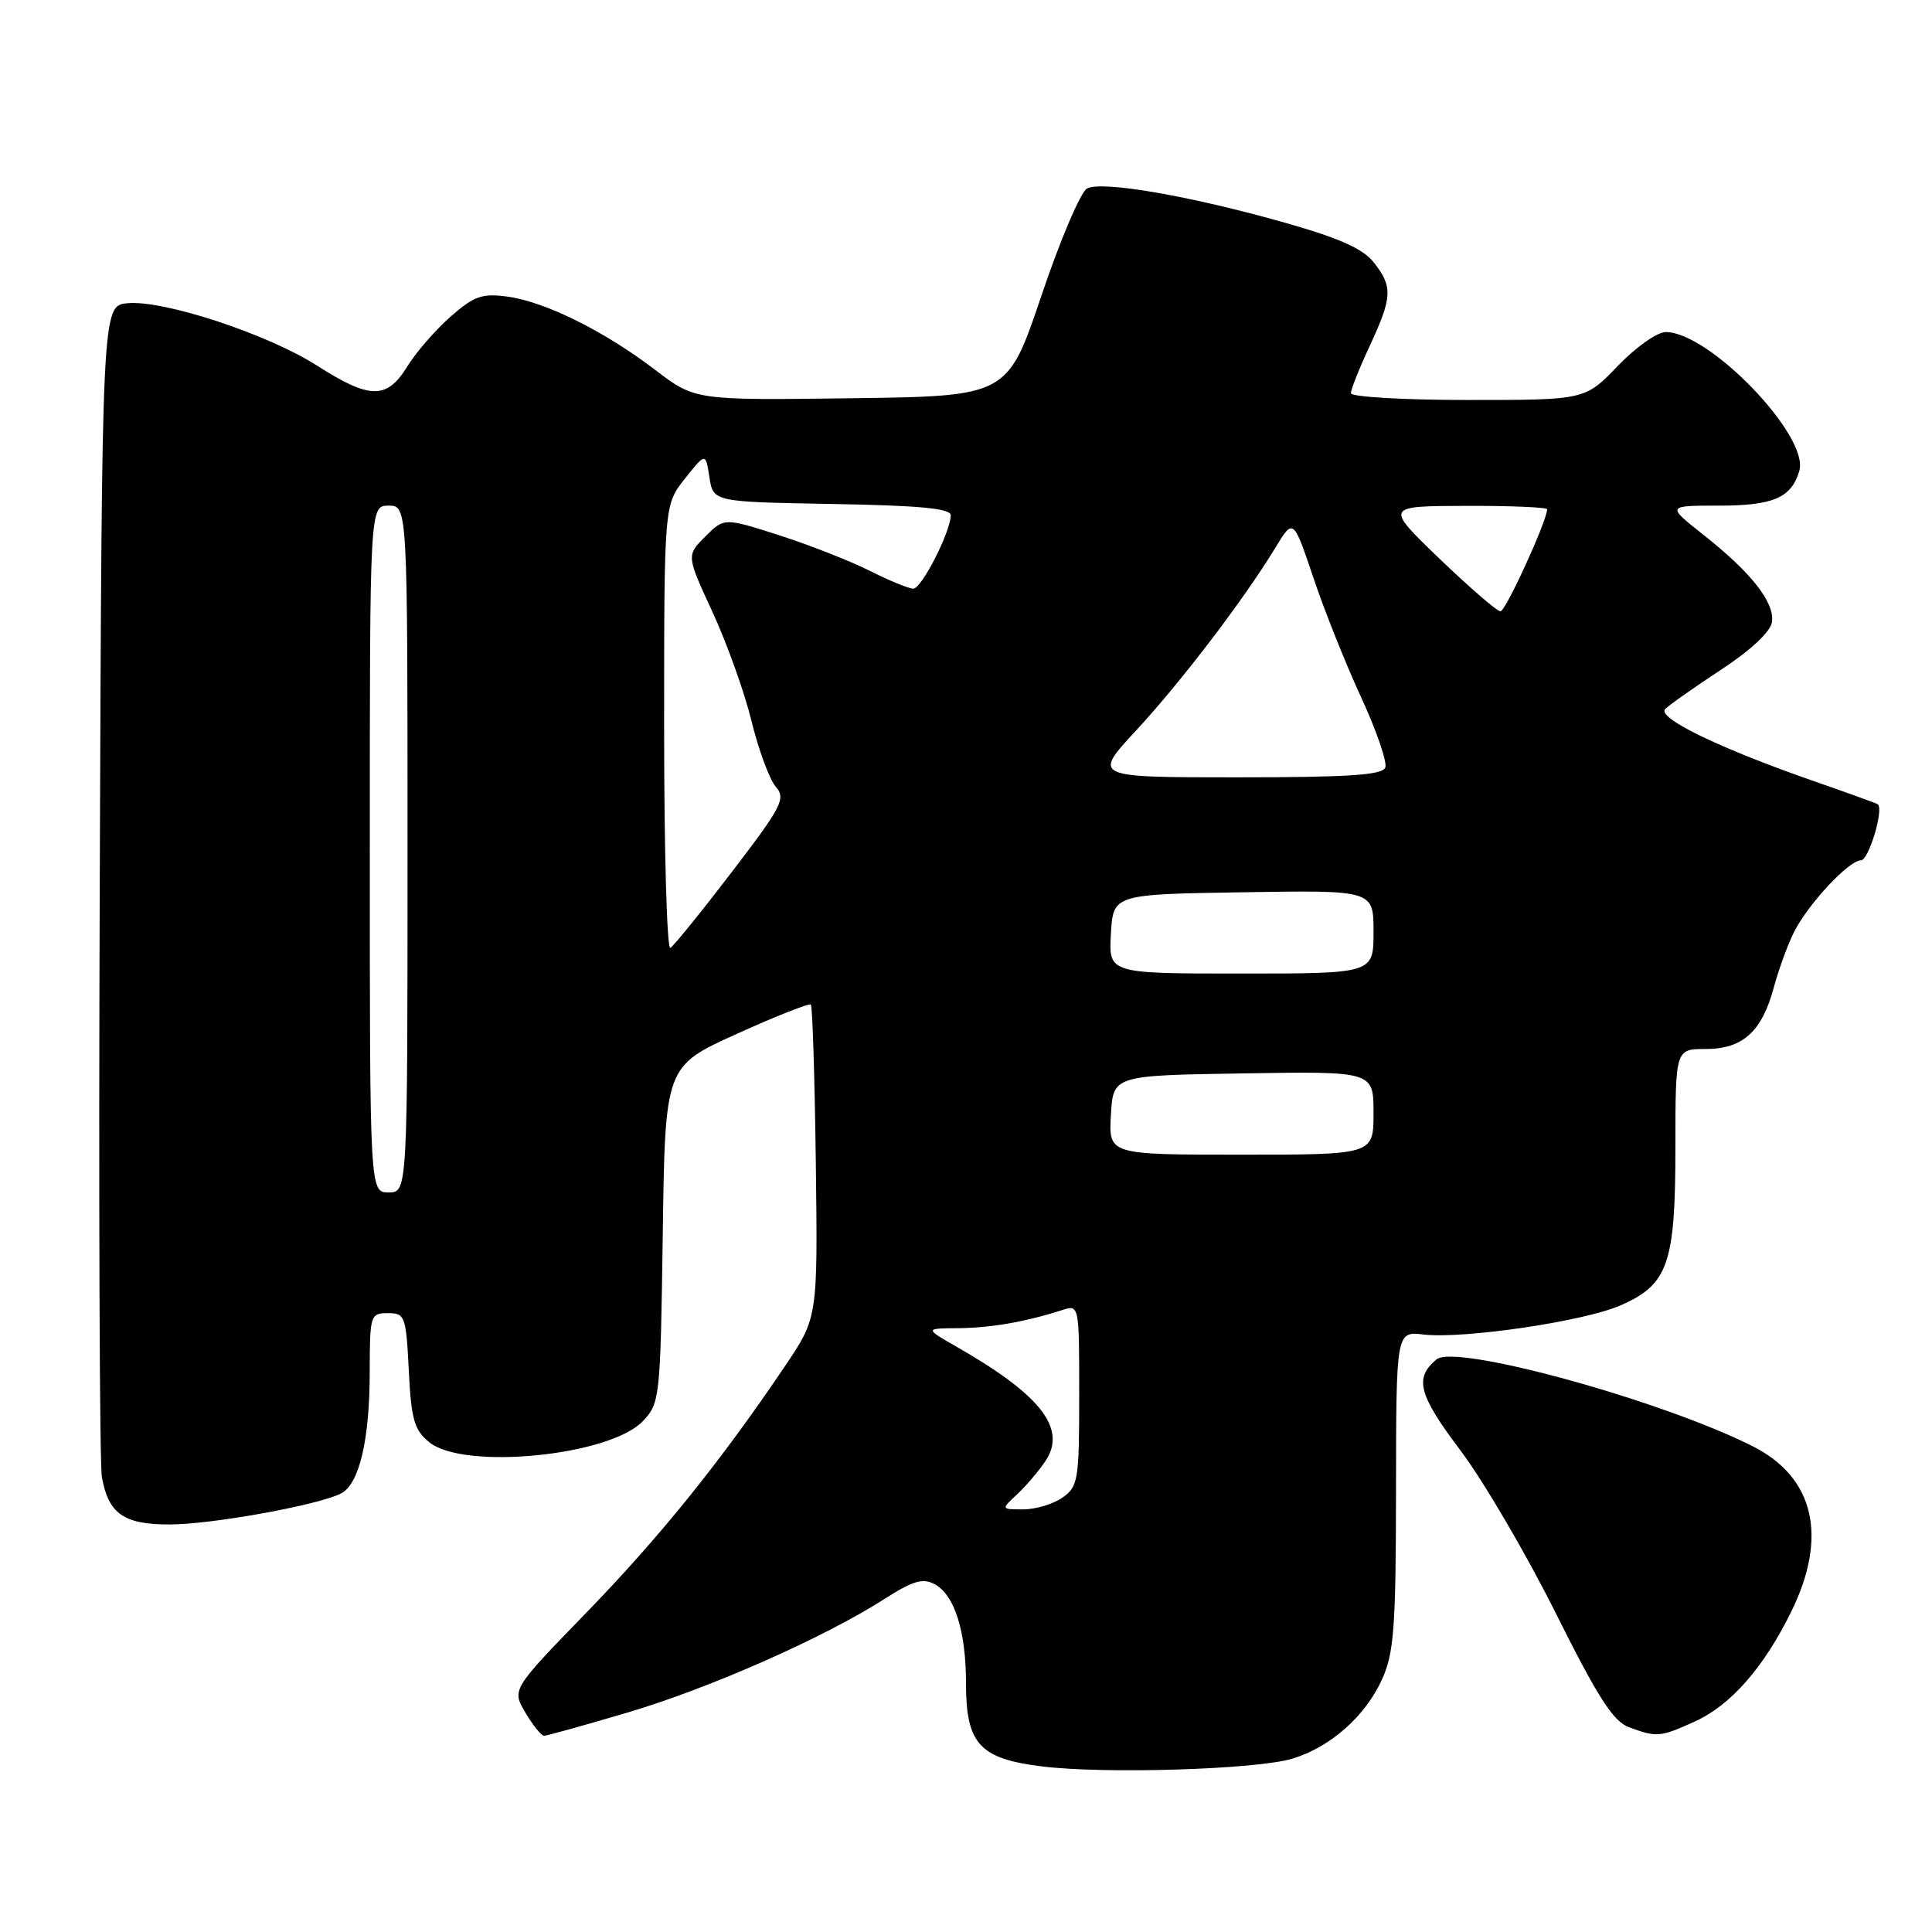 <?xml version="1.0" encoding="UTF-8" standalone="no"?>
<!DOCTYPE svg PUBLIC "-//W3C//DTD SVG 1.1//EN" "http://www.w3.org/Graphics/SVG/1.1/DTD/svg11.dtd" >
<svg xmlns="http://www.w3.org/2000/svg" xmlns:xlink="http://www.w3.org/1999/xlink" version="1.1" viewBox="0 0 256 256">
 <g >
 <path fill="currentColor"
d=" M 171.22 233.04 C 176.25 231.53 180.90 227.43 183.12 222.54 C 184.71 219.04 184.96 215.71 184.98 197.45 C 185.00 176.40 185.00 176.40 188.63 176.83 C 193.92 177.44 209.83 175.10 214.68 172.99 C 221.04 170.23 222.00 167.49 222.00 152.05 C 222.00 139.00 222.00 139.00 226.00 139.00 C 230.93 139.00 233.47 136.70 235.05 130.80 C 235.69 128.44 236.89 125.15 237.72 123.50 C 239.59 119.78 244.98 114.00 246.58 114.00 C 247.62 114.00 249.66 107.18 248.81 106.57 C 248.64 106.44 244.90 105.09 240.50 103.56 C 227.83 99.15 219.49 95.11 220.65 93.95 C 221.21 93.39 224.55 91.04 228.08 88.72 C 232.00 86.15 234.61 83.70 234.79 82.44 C 235.17 79.84 232.09 75.91 225.77 70.91 C 220.82 67.00 220.82 67.00 227.72 67.00 C 234.98 67.00 237.36 65.97 238.42 62.39 C 239.78 57.79 226.51 44.00 220.72 44.00 C 219.58 44.00 216.73 46.02 214.35 48.50 C 210.03 53.00 210.03 53.00 194.52 53.00 C 185.98 53.00 179.00 52.59 179.00 52.10 C 179.00 51.60 180.12 48.79 181.49 45.85 C 184.50 39.38 184.57 37.99 182.04 34.78 C 180.61 32.96 177.48 31.56 170.33 29.53 C 157.72 25.95 145.97 23.92 144.03 24.98 C 143.19 25.44 140.47 31.82 138.00 39.16 C 133.50 52.50 133.50 52.50 112.80 52.77 C 92.09 53.04 92.09 53.04 86.80 49.00 C 80.06 43.86 72.22 39.97 67.22 39.30 C 63.87 38.85 62.81 39.23 59.70 41.96 C 57.71 43.71 55.12 46.68 53.96 48.57 C 51.25 52.95 49.03 52.93 42.00 48.44 C 35.46 44.26 21.66 39.72 16.89 40.18 C 13.50 40.50 13.50 40.50 13.22 116.50 C 13.06 158.30 13.19 193.95 13.50 195.72 C 14.37 200.59 16.39 202.00 22.46 202.00 C 28.04 202.00 42.28 199.42 45.21 197.88 C 47.62 196.61 48.99 190.77 48.99 181.75 C 49.00 174.25 49.08 174.00 51.39 174.00 C 53.67 174.00 53.80 174.36 54.17 181.61 C 54.49 188.12 54.89 189.49 56.89 191.11 C 61.48 194.83 80.86 192.91 85.20 188.29 C 87.44 185.91 87.51 185.24 87.82 163.57 C 88.13 141.30 88.13 141.30 97.59 137.01 C 102.80 134.65 107.23 132.90 107.44 133.11 C 107.66 133.32 107.95 142.74 108.10 154.04 C 108.36 174.58 108.36 174.58 104.00 181.04 C 95.51 193.63 87.46 203.62 77.69 213.69 C 67.81 223.87 67.81 223.87 69.62 226.94 C 70.62 228.62 71.73 230.00 72.09 230.00 C 72.45 230.00 77.41 228.62 83.12 226.93 C 94.01 223.71 109.23 216.98 117.18 211.88 C 120.95 209.47 122.27 209.07 123.84 209.91 C 126.48 211.33 128.00 216.12 128.00 223.04 C 128.00 231.08 129.79 233.04 138.07 234.06 C 146.39 235.09 166.44 234.47 171.22 233.04 Z  M 224.57 228.11 C 229.35 225.94 233.72 220.95 237.38 213.49 C 242.23 203.57 240.39 195.74 232.23 191.63 C 220.10 185.52 192.87 178.04 190.35 180.12 C 187.37 182.60 187.95 184.80 193.48 192.14 C 196.54 196.19 202.22 205.89 206.12 213.70 C 211.74 224.95 213.76 228.11 215.86 228.87 C 219.55 230.23 219.99 230.19 224.57 228.11 Z  M 134.82 197.96 C 136.02 196.83 137.71 194.84 138.57 193.53 C 141.36 189.27 137.88 184.82 126.82 178.49 C 122.50 176.02 122.50 176.02 127.00 175.99 C 131.29 175.95 135.85 175.16 140.75 173.59 C 143.00 172.87 143.00 172.87 143.00 184.88 C 143.00 196.15 142.86 196.98 140.78 198.44 C 139.56 199.30 137.22 200.00 135.59 200.00 C 132.62 200.00 132.62 200.00 134.82 197.96 Z  M 49.00 112.50 C 49.00 67.00 49.00 67.00 51.50 67.00 C 54.00 67.00 54.00 67.00 54.00 112.50 C 54.00 158.00 54.00 158.00 51.50 158.00 C 49.00 158.00 49.00 158.00 49.00 112.50 Z  M 147.20 147.75 C 147.50 142.50 147.50 142.50 164.75 142.23 C 182.00 141.95 182.00 141.95 182.00 147.48 C 182.00 153.00 182.00 153.00 164.45 153.00 C 146.90 153.00 146.90 153.00 147.20 147.75 Z  M 147.20 123.75 C 147.50 118.50 147.50 118.50 164.75 118.23 C 182.00 117.95 182.00 117.95 182.00 123.48 C 182.00 129.00 182.00 129.00 164.45 129.00 C 146.90 129.00 146.90 129.00 147.20 123.75 Z  M 88.00 96.51 C 88.00 66.89 88.00 66.89 90.75 63.43 C 93.50 59.97 93.50 59.97 94.00 63.23 C 94.50 66.50 94.50 66.50 110.25 66.78 C 121.87 66.98 125.99 67.37 125.98 68.28 C 125.94 70.51 122.12 78.00 121.02 78.00 C 120.42 78.00 117.81 76.93 115.22 75.62 C 112.62 74.32 107.23 72.20 103.23 70.92 C 95.95 68.59 95.95 68.59 93.45 71.10 C 90.95 73.60 90.95 73.60 94.41 81.10 C 96.32 85.23 98.65 91.73 99.58 95.55 C 100.52 99.37 101.96 103.28 102.79 104.24 C 104.15 105.82 103.64 106.82 96.98 115.53 C 92.96 120.79 89.29 125.32 88.83 125.60 C 88.37 125.89 88.00 112.79 88.00 96.51 Z  M 150.57 96.76 C 156.55 90.29 164.85 79.40 168.99 72.58 C 171.37 68.66 171.37 68.66 174.04 76.58 C 175.50 80.94 178.36 88.08 180.38 92.45 C 182.40 96.83 183.83 100.99 183.56 101.70 C 183.18 102.70 178.68 103.00 163.92 103.00 C 144.78 103.00 144.78 103.00 150.57 96.76 Z  M 190.74 74.03 C 183.50 67.06 183.50 67.06 194.25 67.03 C 200.16 67.01 205.00 67.22 205.00 67.48 C 205.00 68.99 199.51 81.00 198.82 81.00 C 198.36 81.00 194.73 77.86 190.74 74.03 Z "/>
</g>
</svg>